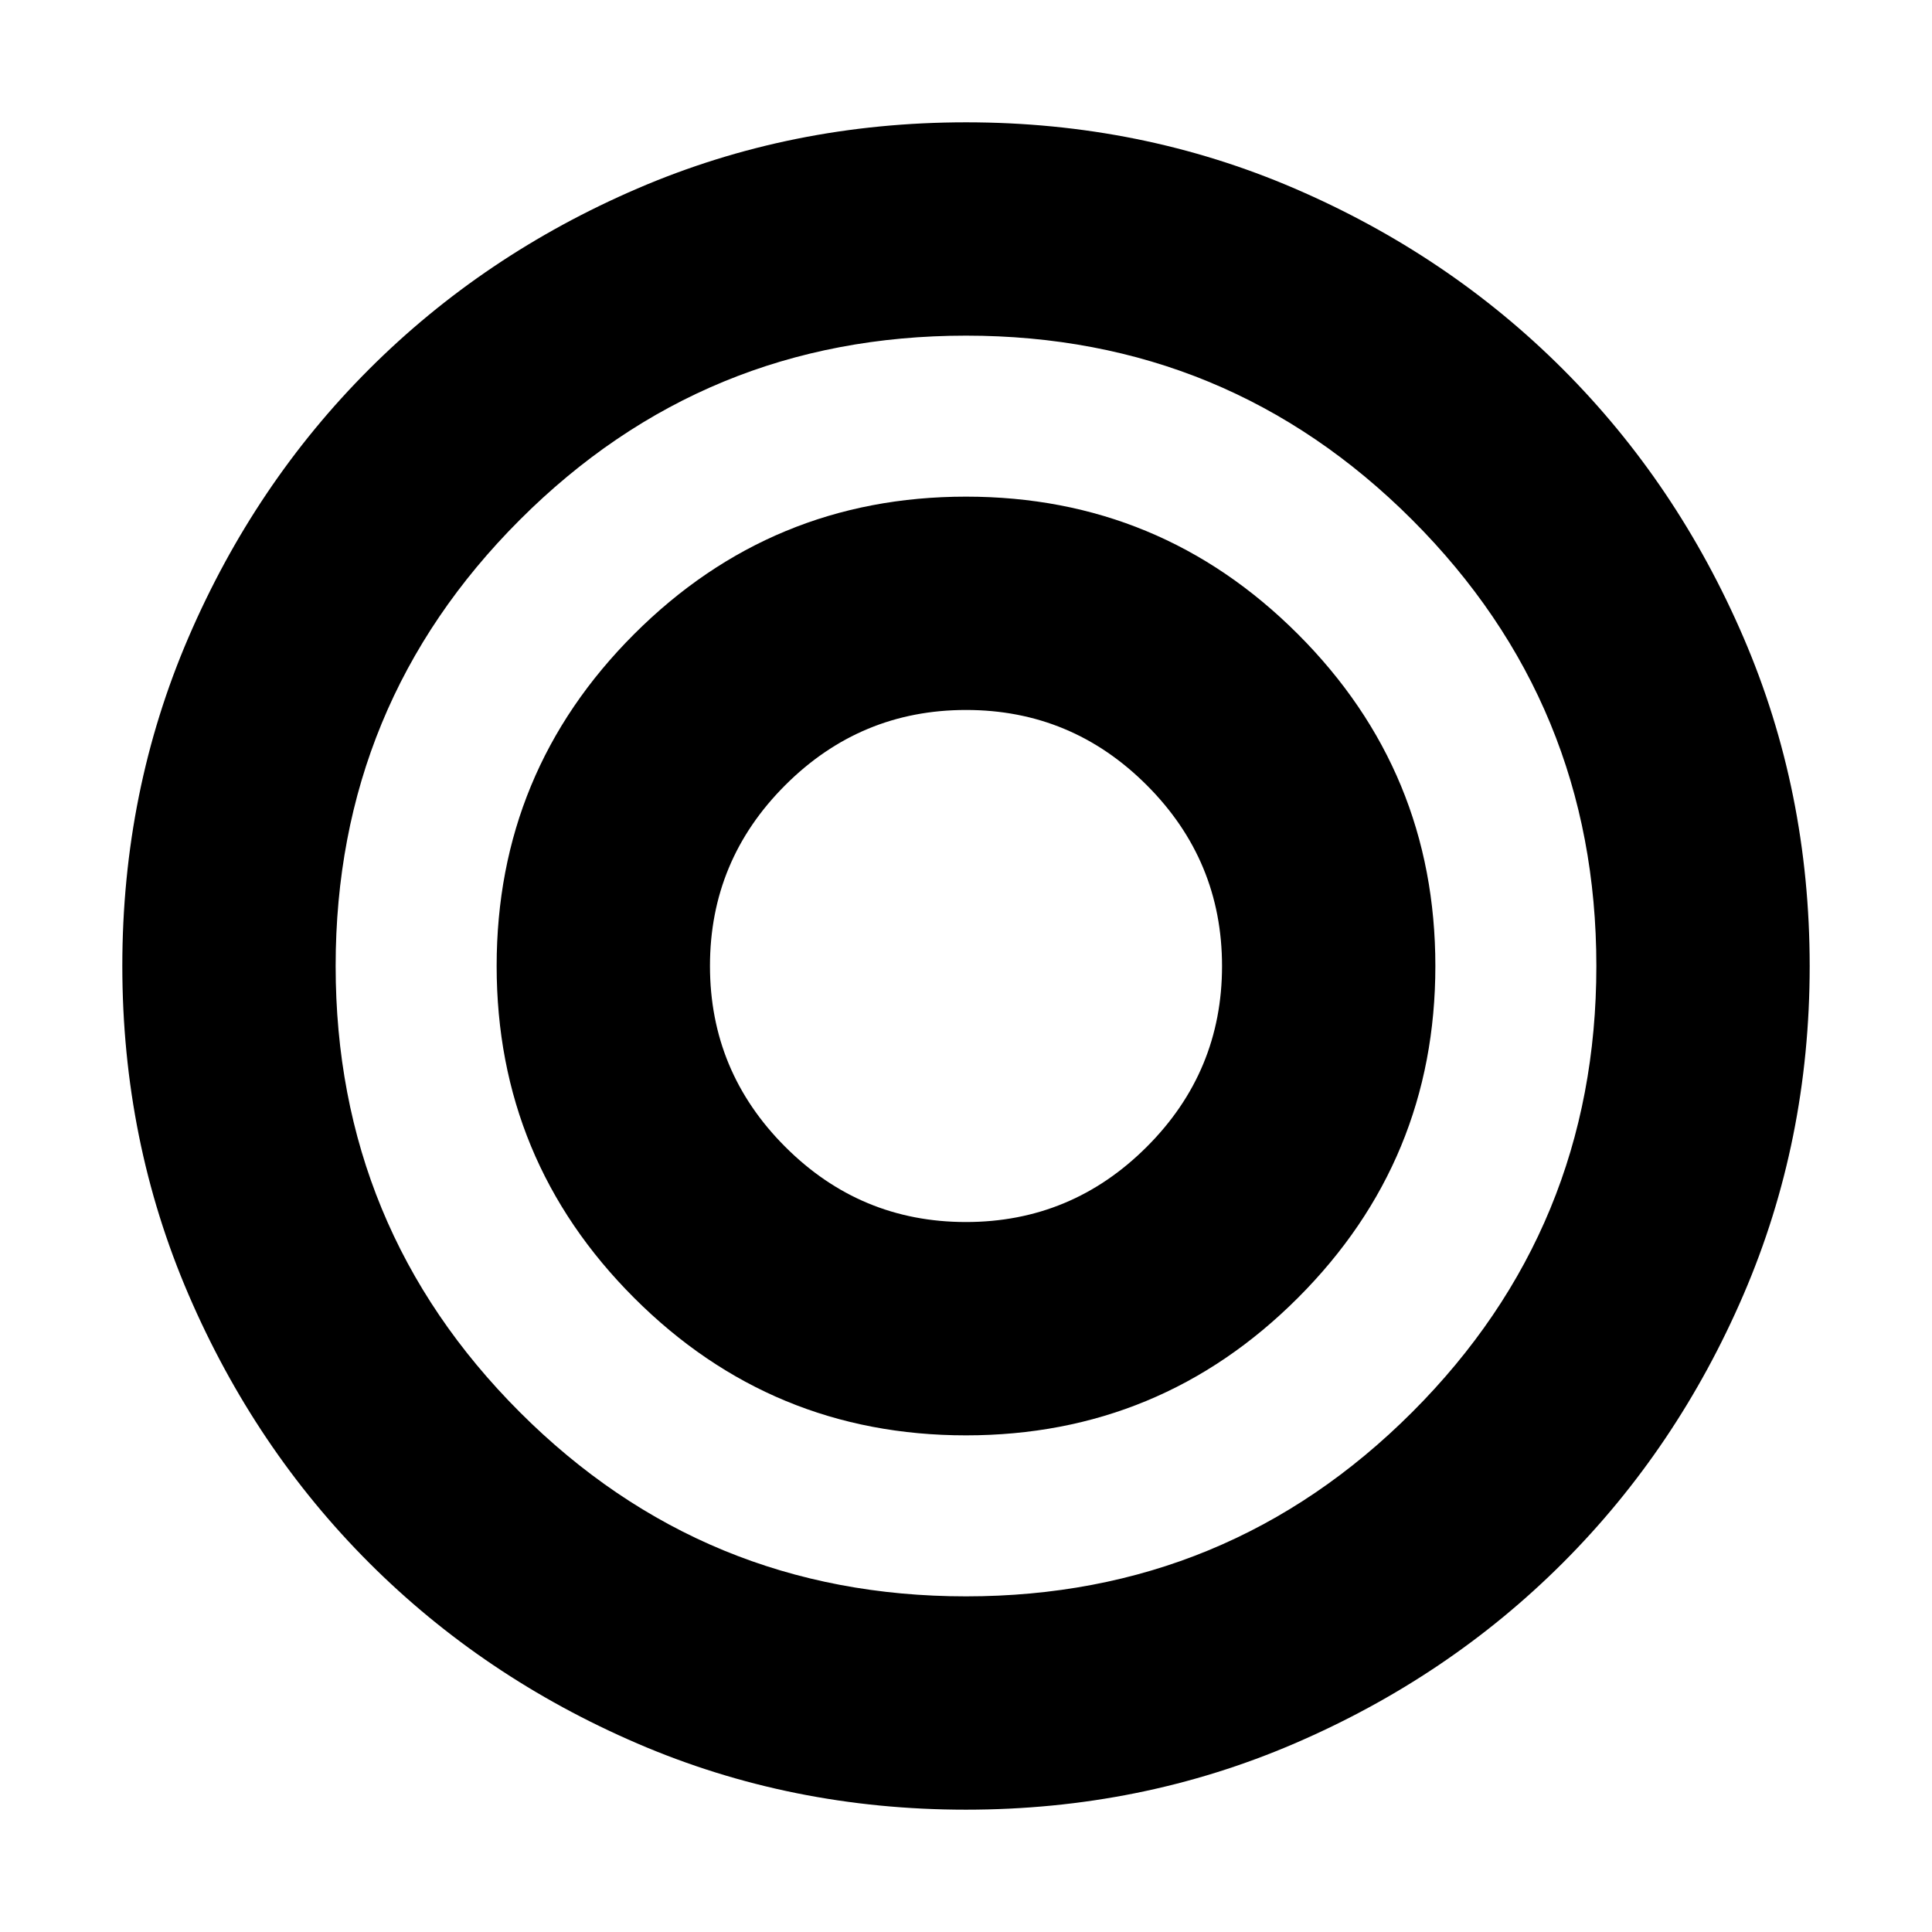 <svg xmlns="http://www.w3.org/2000/svg" height="24" viewBox="0 -960 960 960" width="24"><path d="M479.95-60.78q-86.91 0-163.3-32.91-76.39-32.92-133.22-89.74-56.82-56.83-89.74-133.27-32.91-76.44-32.91-163.35t32.91-163.3q32.92-76.39 89.74-133.22 56.83-56.82 133.27-89.74 76.44-32.91 163.35-32.91t163.3 32.91q76.39 32.92 133.22 89.74 56.82 56.83 89.74 133.27 32.91 76.44 32.91 163.35t-32.91 163.3q-32.92 76.39-89.74 133.22-56.83 56.82-133.27 89.74-76.44 32.91-163.35 32.91Zm.04-106q130.18 0 221.71-91.52 91.52-91.52 91.52-221.69 0-130.18-91.52-221.71-91.52-91.52-221.69-91.52-130.18 0-221.71 91.52-91.52 91.52-91.52 221.69 0 130.18 91.52 221.71 91.52 91.52 221.69 91.52Zm.01-80q-96.61 0-164.91-68.31-68.31-68.3-68.31-164.91t68.31-164.91q68.3-68.31 164.91-68.31t164.91 68.31q68.31 68.3 68.31 164.91t-68.31 164.91q-68.3 68.31-164.91 68.31Zm-.03-106q52.46 0 89.85-37.37 37.4-37.36 37.4-89.82 0-52.46-37.37-89.85-37.36-37.4-89.82-37.4-52.46 0-89.85 37.37-37.4 37.36-37.4 89.82 0 52.46 37.37 89.85 37.36 37.4 89.82 37.4Z"/></svg>